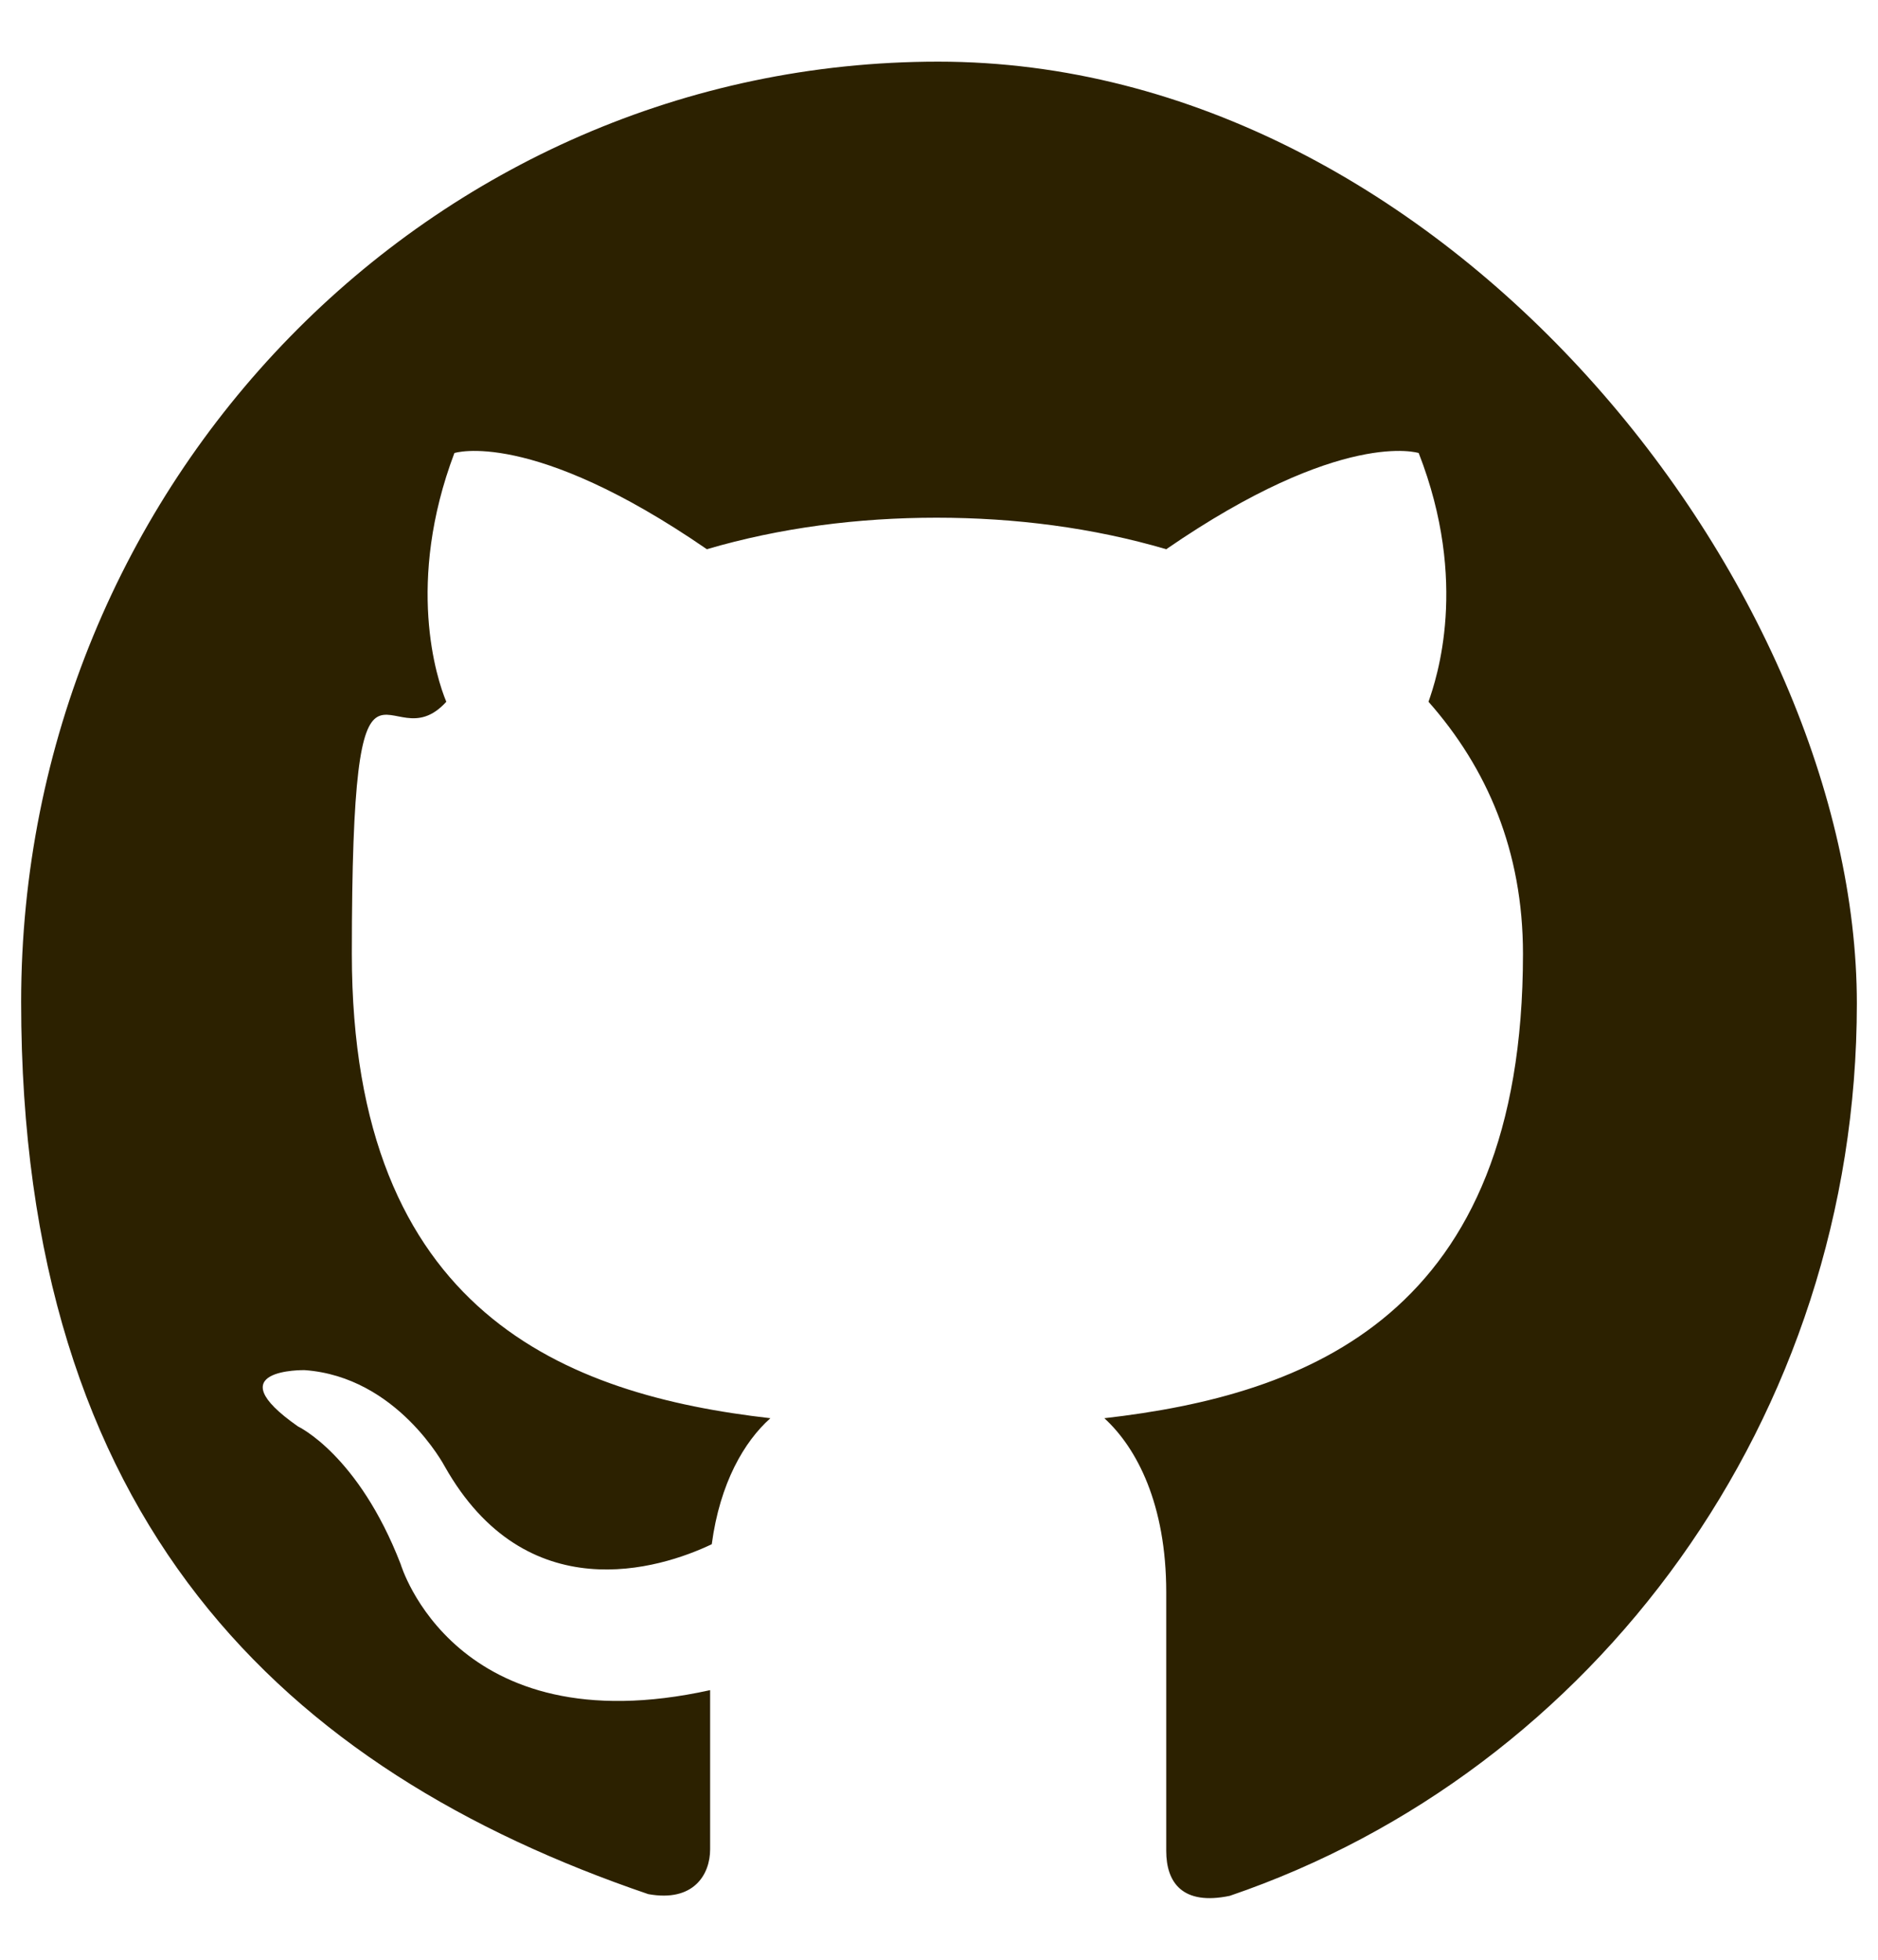 <svg width="23" height="24" viewBox="0 0 23 24" fill="none" xmlns="http://www.w3.org/2000/svg">
<path d="M11.49 0.755C5.286 0.755 0.259 5.913 0.259 12.27C0.259 18.627 3.471 21.673 7.939 23.196C8.498 23.298 8.697 22.953 8.697 22.648C8.697 22.343 8.697 21.653 8.697 20.698C5.565 21.389 4.907 19.155 4.907 19.155C4.388 17.814 3.65 17.469 3.65 17.469C2.633 16.758 3.73 16.779 3.73 16.779C4.867 16.86 5.446 17.957 5.446 17.957C6.443 19.724 8.079 19.216 8.717 18.911C8.817 18.16 9.116 17.652 9.435 17.368C6.942 17.083 4.309 16.088 4.309 11.681C4.309 7.274 4.747 9.386 5.466 8.594C5.346 8.31 4.967 7.132 5.565 5.548C5.565 5.548 6.503 5.243 8.657 6.726C9.555 6.462 10.513 6.34 11.47 6.34C12.428 6.34 13.385 6.462 14.283 6.726C16.437 5.243 17.375 5.548 17.375 5.548C17.993 7.132 17.594 8.31 17.495 8.594C18.213 9.407 18.652 10.422 18.652 11.681C18.652 16.108 16.018 17.083 13.525 17.368C13.924 17.733 14.283 18.424 14.283 19.5C14.283 21.044 14.283 22.282 14.283 22.668C14.283 23.054 14.482 23.338 15.061 23.217C19.529 21.694 22.741 17.368 22.741 12.29C22.741 7.213 17.714 0.755 11.49 0.755Z" fill="#2C2100"/>
</svg>
